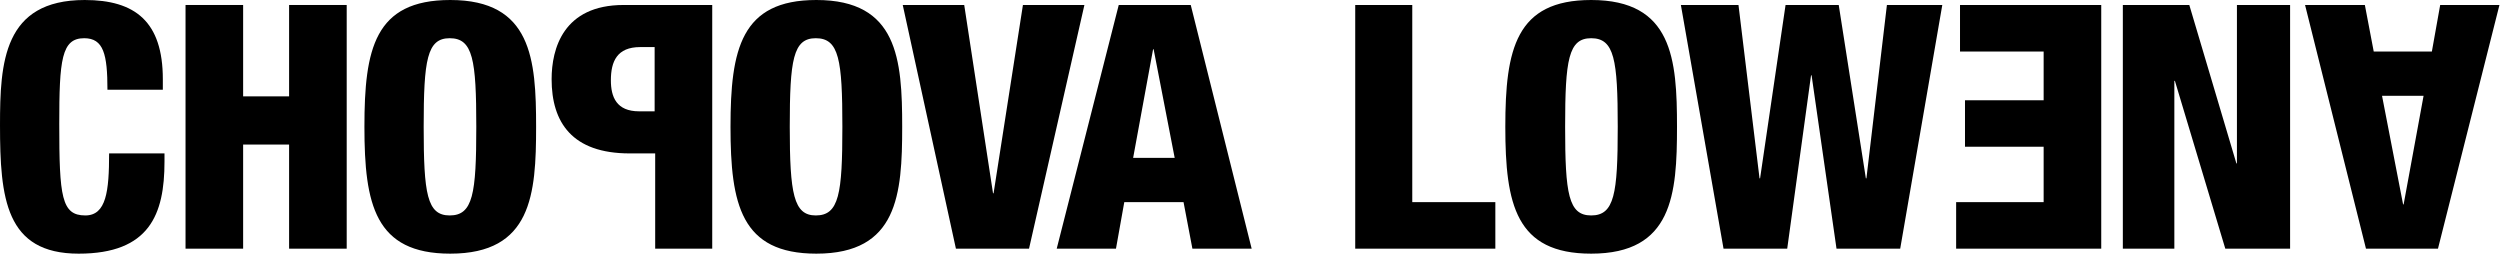 <svg enable-background="new 0 0 451.4 45.8" viewBox="0 0 451.4 45.8" xmlns="http://www.w3.org/2000/svg"><path d="m19.4 16.2c0-6.4-.7-9.3-4.2-9.3-4.1 0-4.5 3.9-4.5 15.5 0 13.1.4 16.5 4.7 16.5 3.8 0 4.3-4.4 4.3-11.2h10v1.5c0 9.5-2.7 16.6-15.5 16.6-13.2 0-14.2-10-14.2-23.2 0-11.3.6-22.6 15.3-22.6 9.1 0 14.1 3.9 14.1 14.3v1.9z"/><path d="m33.5.9h10.4v16.5h8.3v-16.5h10.4v44h-10.4v-18.8h-8.3v18.8h-10.4z"/><path d="m81.3 45.8c-13.6 0-15.5-8.9-15.5-22.9s1.8-22.9 15.5-22.9c14.7 0 15.5 10.7 15.5 22.9s-.8 22.9-15.5 22.9zm-.1-6.9c4.2 0 4.8-3.9 4.8-16s-.6-16-4.8-16c-4.1 0-4.7 3.9-4.7 16s.6 16 4.7 16z"/><path d="m128.7 44.9h-10.4v-17.2h-4.6c-10.4 0-14.1-5.6-14.1-13.4 0-5.5 2.1-13.4 13-13.4h16v44zm-10.4-36.4h-2.7c-4.2 0-5.3 2.6-5.3 6 0 3 1 5.6 5.1 5.6h2.8v-11.6z"/><path d="m147.4 45.8c-13.6 0-15.5-8.9-15.5-22.9s1.9-22.9 15.5-22.9c14.7 0 15.5 10.7 15.5 22.9s-.8 22.9-15.5 22.9zm-.1-6.9c4.2 0 4.8-3.9 4.8-16s-.6-16-4.8-16c-4.1 0-4.7 3.9-4.7 16s.7 16 4.7 16z"/><path d="m163 .9h11.1l5.2 34h.1l5.3-34h11.1l-10 44h-13.2z"/><path d="m202 .9h13l11 44h-10.7l-1.6-8.4h-10.7l-1.5 8.4h-10.7zm6.3 8h-.1l-3.6 19.6h7.5z"/><path d="m244.7.9h10.3v35.6h15v8.4h-25.3z"/><path d="m287.3 45.8c-13.6 0-15.5-8.9-15.5-22.9s1.9-22.9 15.5-22.9c14.7 0 15.5 10.7 15.5 22.9s-.8 22.9-15.5 22.9zm0-6.9c4.2 0 4.8-3.9 4.8-16s-.6-16-4.8-16c-4.1 0-4.7 3.9-4.7 16s.6 16 4.7 16z"/><path d="m303.5.9h10.4l3.8 31.3h.1l4.6-31.3h9.6l4.9 31.3h.1l3.7-31.3h10l-7.6 44h-11.5l-4.5-31.3h-.1l-4.3 31.3h-11.5z"/><path d="m379.4 44.9h-26.2v-8.4h15.8v-10h-14.2v-8.4h14.2v-8.8h-15.1v-8.4h25.5z"/><path d="m383.4.9h11.9l8.5 28.6h.1v-28.6h9.6v44h-11.7l-9.1-30.3h-.1v30.3h-9.3v-44z"/><path d="m440.2 44.9h-13l-11-44h10.8l1.6 8.4h10.5l1.5-8.4h10.7zm-6.3-8h.1l3.6-19.6h-7.5z"/></svg>